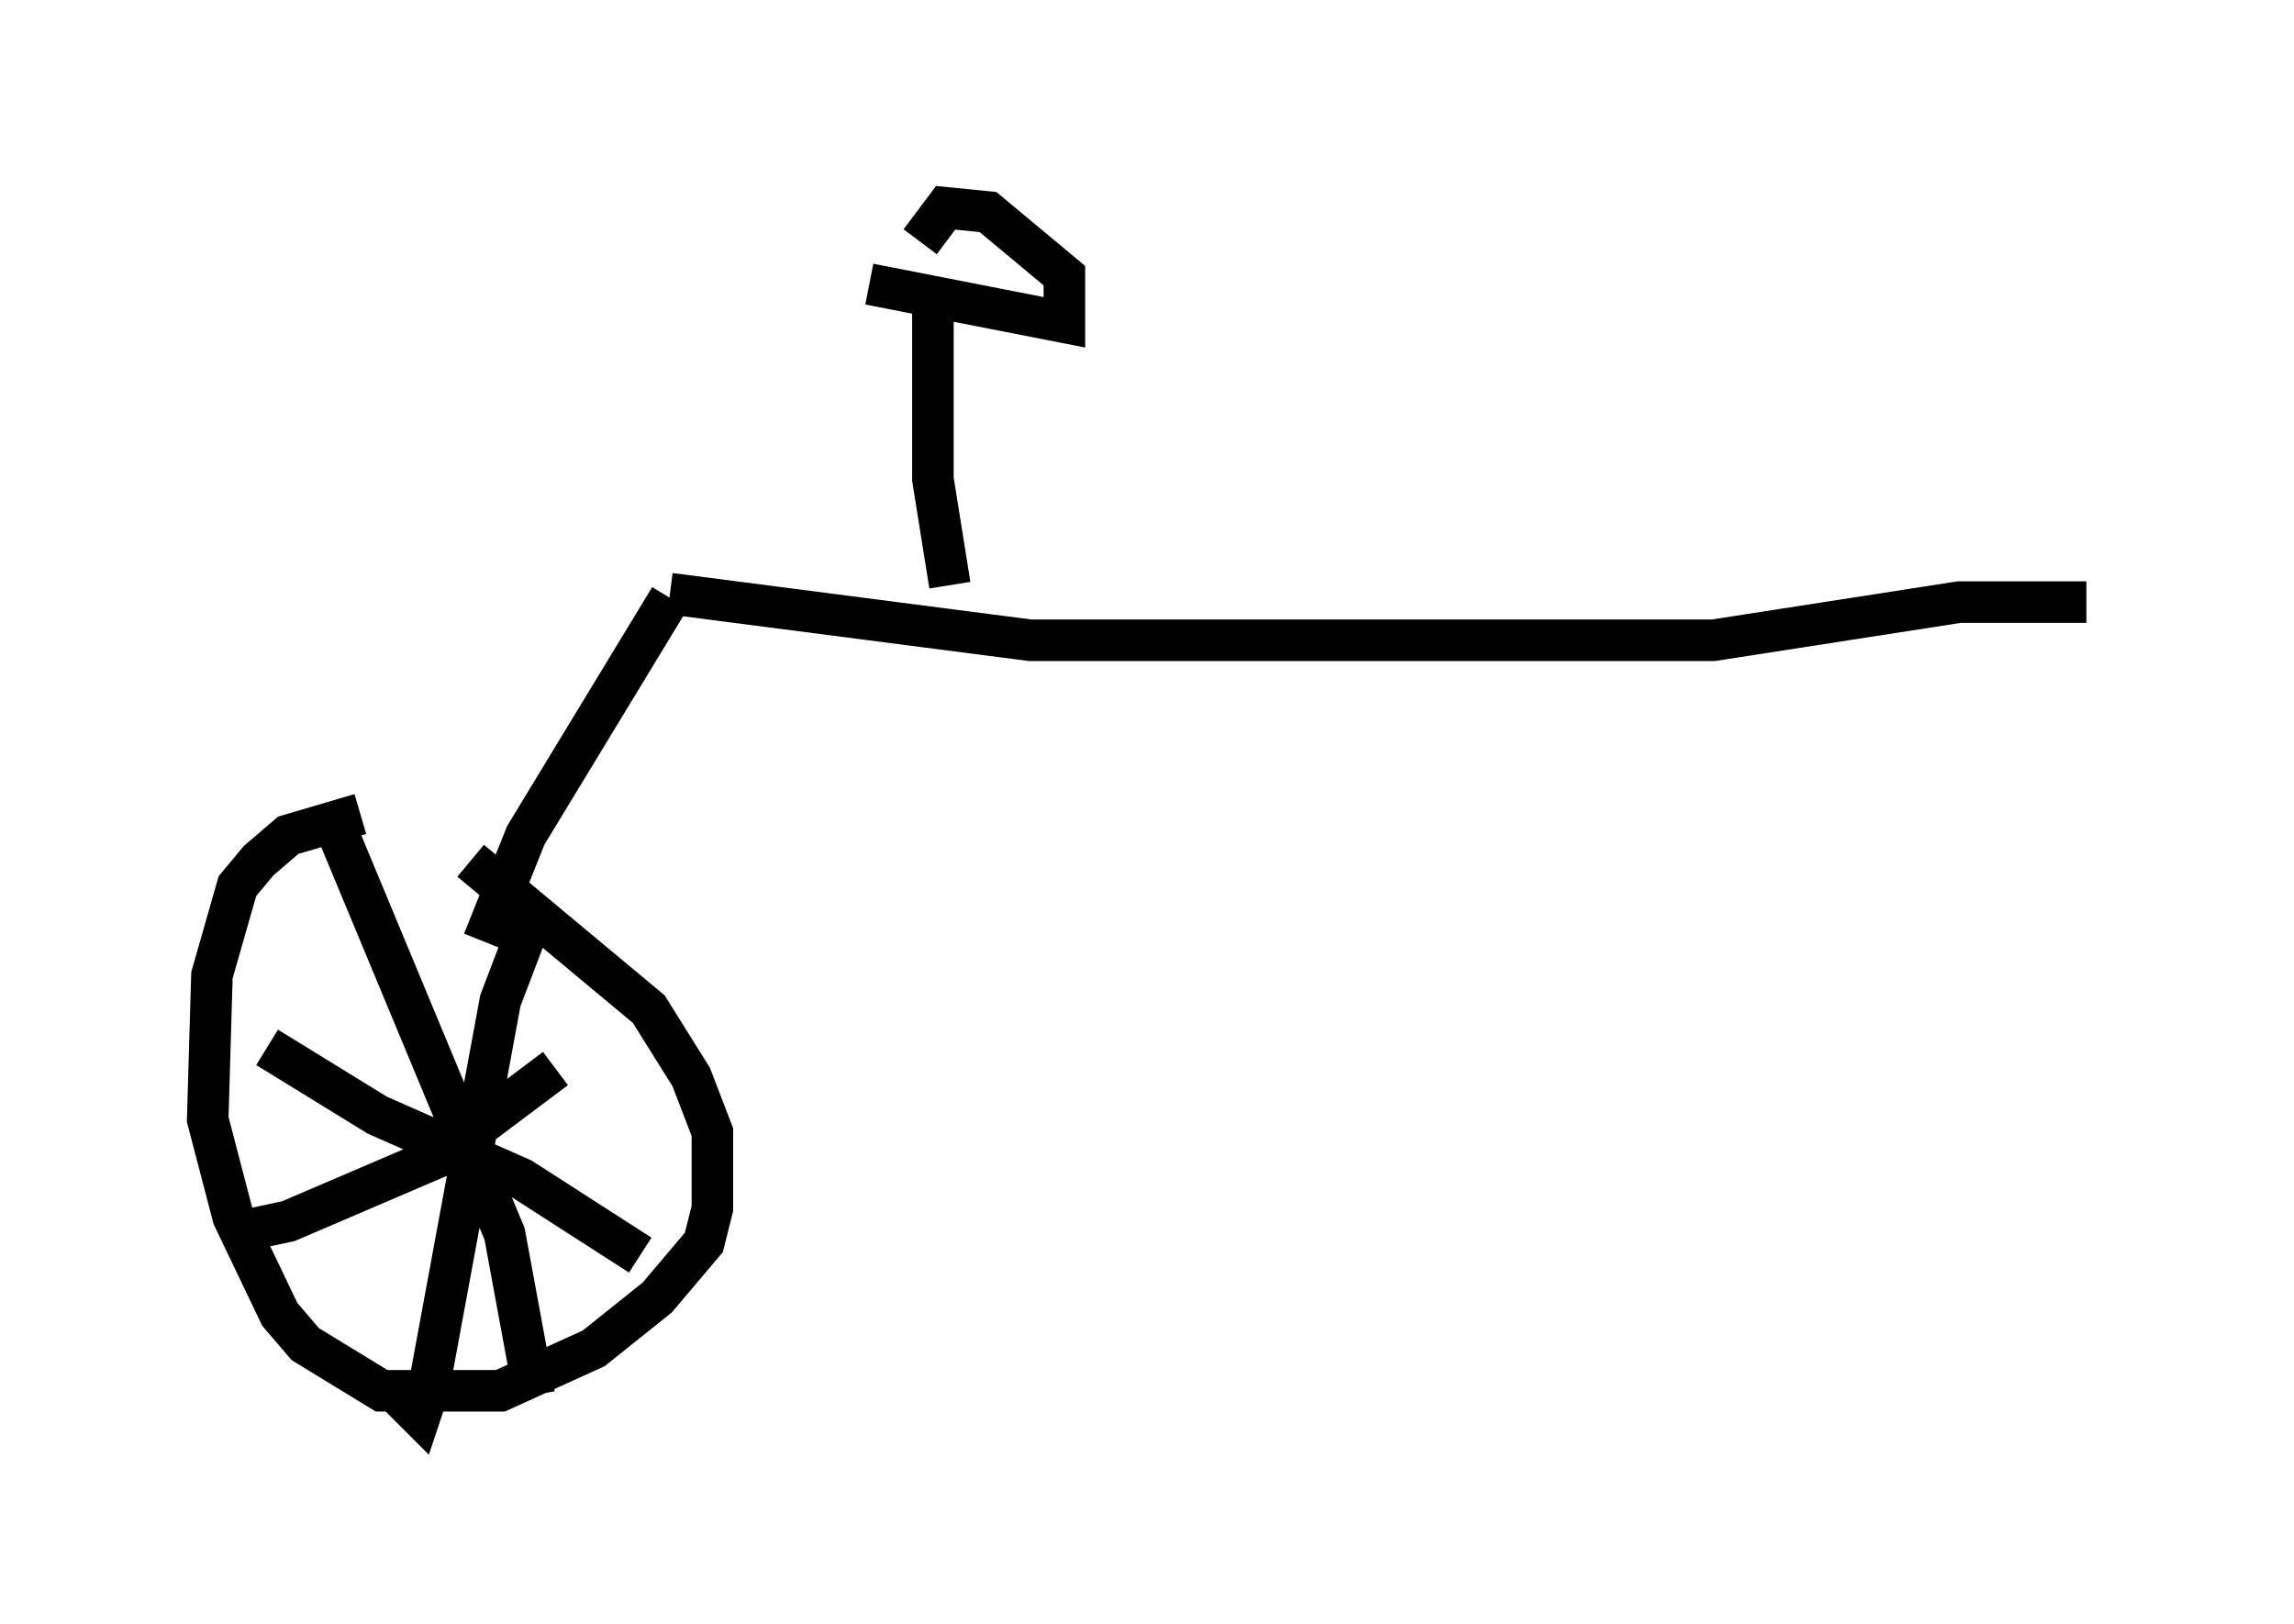 <?xml version="1.0" encoding="utf-8" ?>
<svg baseProfile="full" height="39.094" version="1.1" width="55.223" xmlns="http://www.w3.org/2000/svg" xmlns:ev="http://www.w3.org/2001/xml-events" xmlns:xlink="http://www.w3.org/1999/xlink"><defs /><rect fill="white" height="39.094" width="55.223" x="0" y="0" /><path d="M11.227, 19.7 m-2.552, -0.102 l-1.735, 0.51 -0.715, 0.613 l-0.51, 0.613 -0.613, 2.144 l-0.102, 3.471 0.613, 2.348 l1.123, 2.348 0.613, 0.715 l1.838, 1.123 2.858, 0.0 l2.246, -1.021 1.531, -1.225 l1.123, -1.327 0.204, -0.817 l0.0, -1.838 -0.51, -1.327 l-1.021, -1.633 -4.288, -3.573 m-3.471, -1.327 l4.288, 10.311 0.715, 3.879 m-7.35, -3.879 l1.429, -0.306 3.573, -1.531 l2.858, -2.144 m-0.51, -3.777 l-0.817, 2.144 -1.735, 9.392 l-0.204, 0.613 -0.613, -0.613 m-3.063, -8.269 l2.654, 1.633 3.471, 1.531 l2.858, 1.838 m-3.777, -7.554 l1.021, -2.552 3.471, -5.717 m0.0, -0.102 l8.677, 1.123 16.436, 0.0 l5.921, -0.919 3.063, 0.0 m-27.359, -0.408 l-0.408, -2.552 0.0, -4.594 m-1.531, -0.102 l4.696, 0.919 0.0, -1.123 l-1.838, -1.531 -1.021, -0.102 l-0.613, 0.817 " fill="none" stroke="black" stroke-width="1" /></svg>